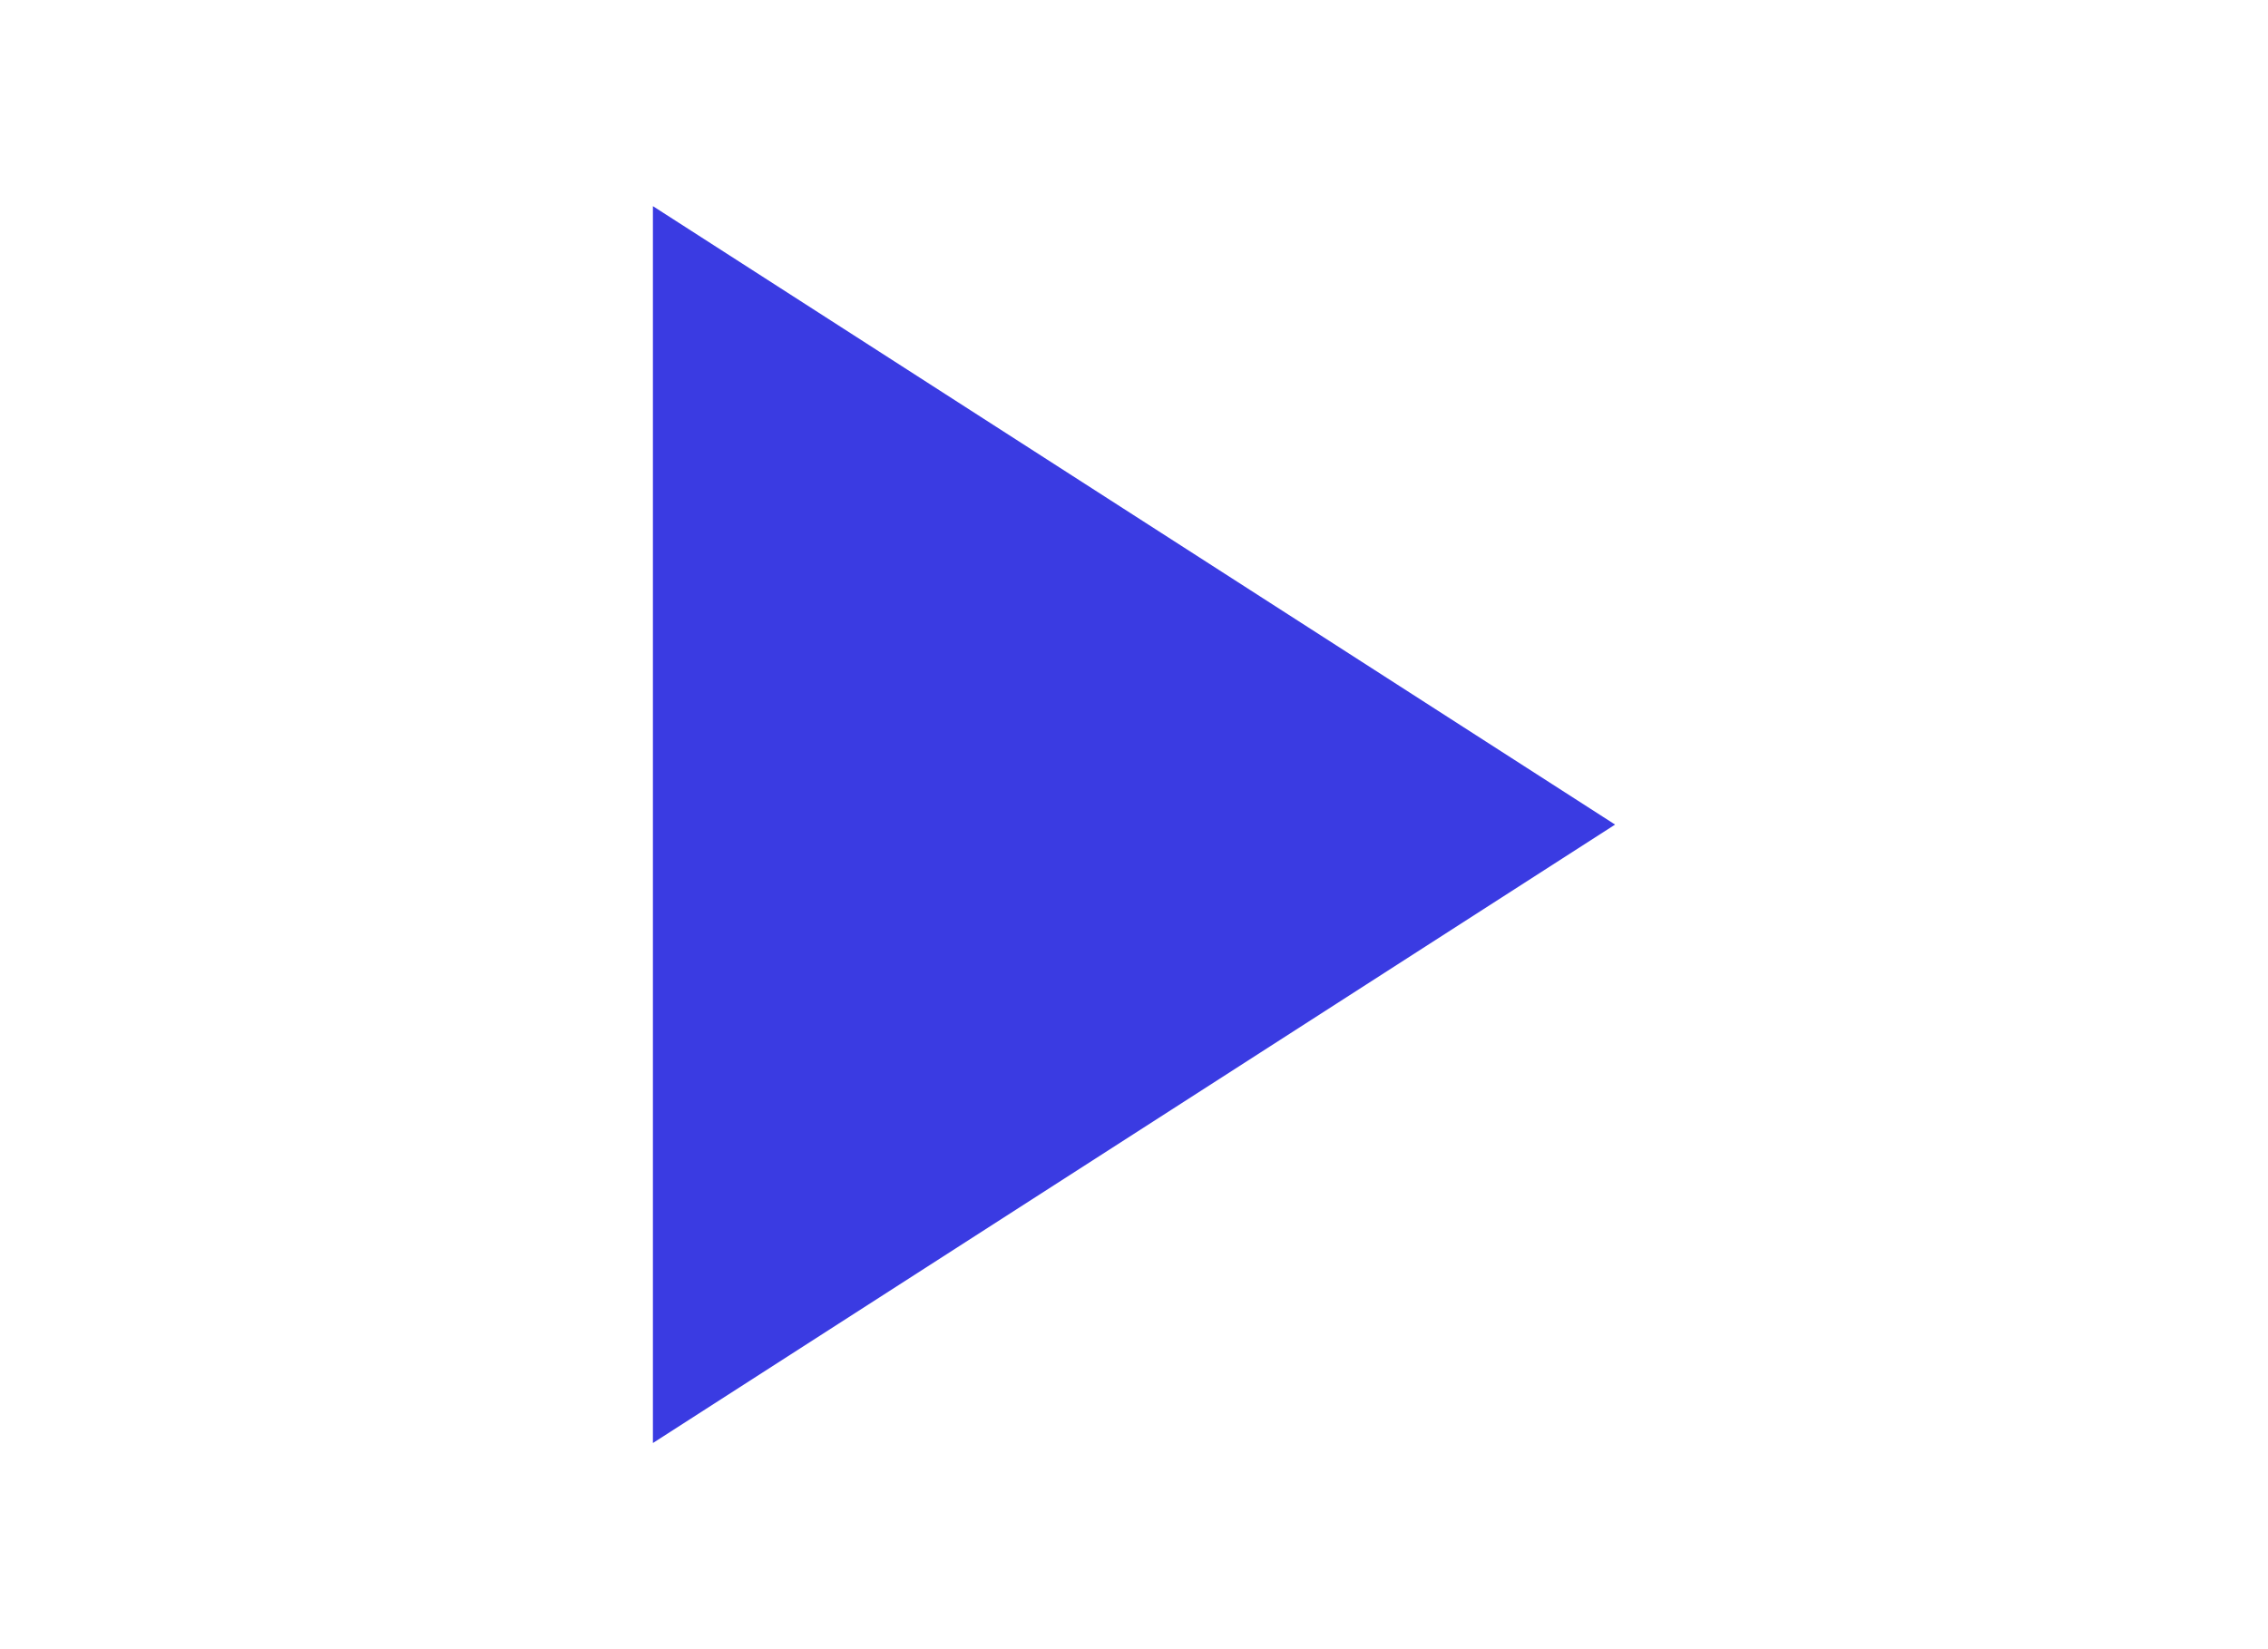 <svg xmlns="http://www.w3.org/2000/svg" width="22" height="16" viewBox="0 0 24 24" fill="#3a3be2" stroke="none" stroke-width="2" stroke-linecap="round" stroke-linejoin="round" class="feather feather-play"><polygon points="5 3 19 12 5 21 5 3"></polygon></svg>